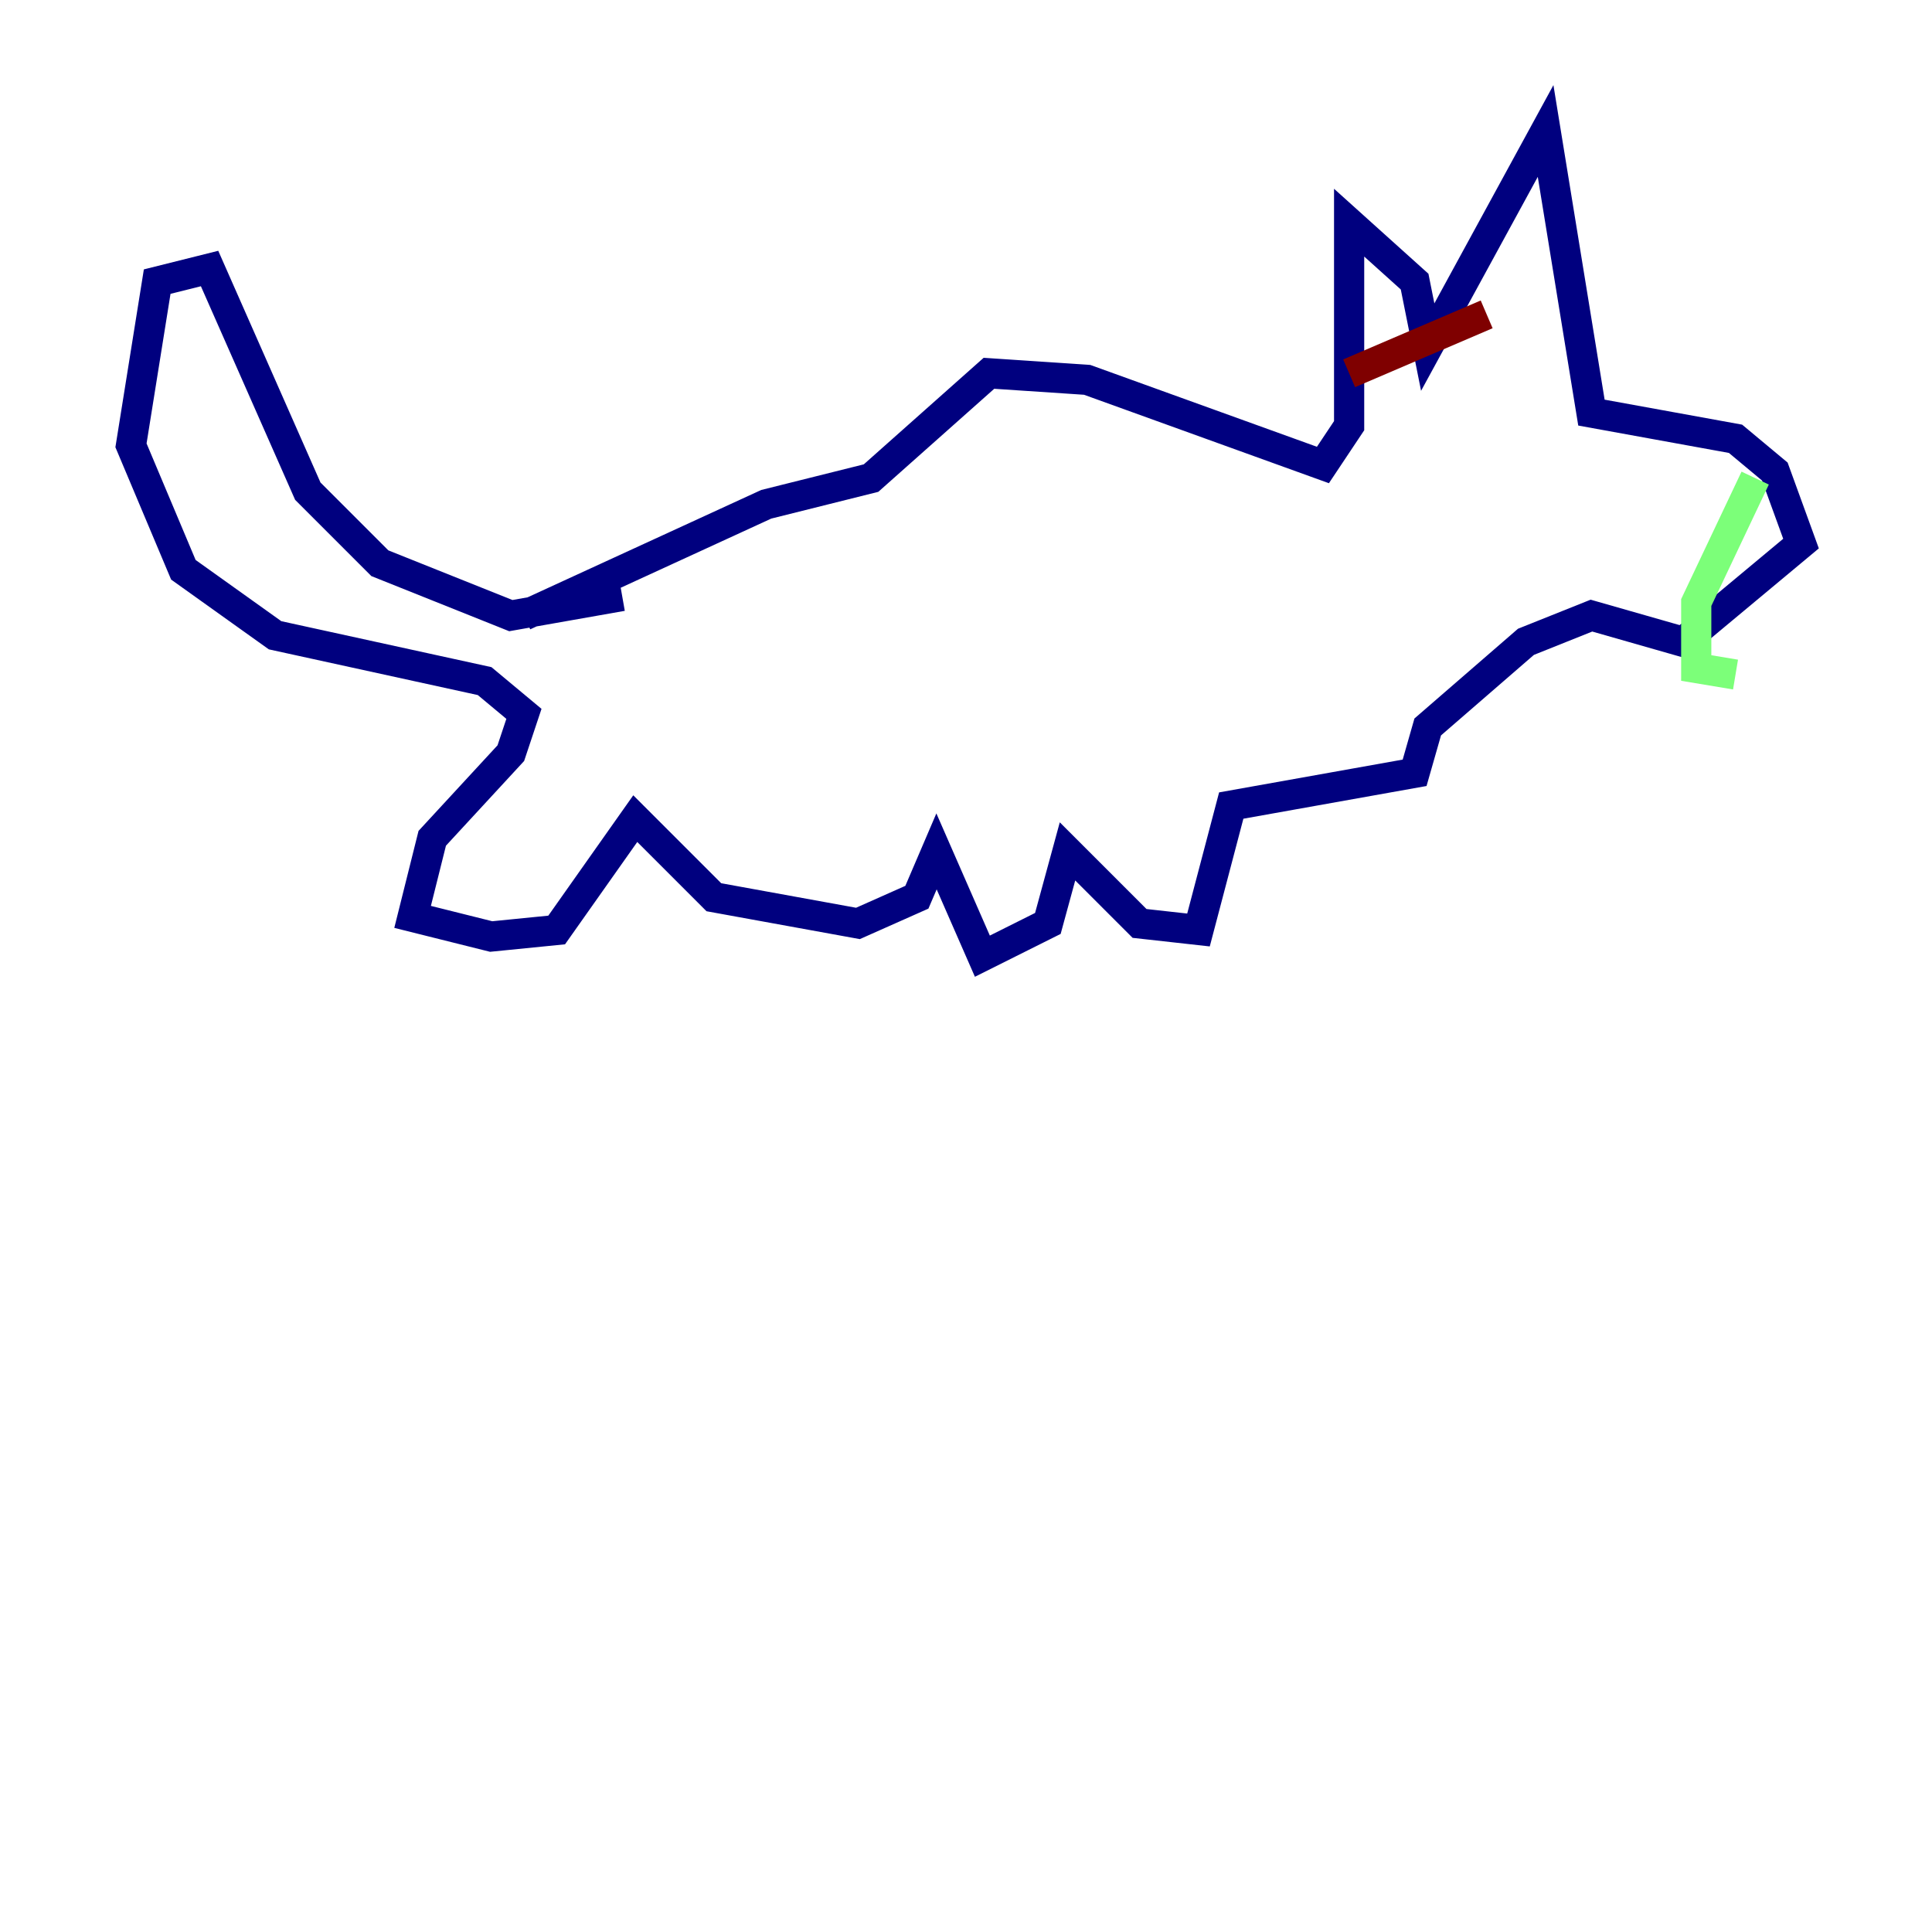 <?xml version="1.0" encoding="utf-8" ?>
<svg baseProfile="tiny" height="128" version="1.2" viewBox="0,0,128,128" width="128" xmlns="http://www.w3.org/2000/svg" xmlns:ev="http://www.w3.org/2001/xml-events" xmlns:xlink="http://www.w3.org/1999/xlink"><defs /><polyline fill="none" points="41.22,39.485 33.844,40.786 25.166,37.315 20.393,32.542 13.885,17.79 10.414,18.658 8.678,29.505 12.149,37.749 18.224,42.088 32.108,45.125 34.712,47.295 33.844,49.898 28.637,55.539 27.336,60.746 32.542,62.047 36.881,61.614 42.088,54.237 47.295,59.444 56.841,61.18 60.746,59.444 62.047,56.407 65.085,63.349 69.424,61.18 70.725,56.407 75.498,61.18 79.403,61.614 81.573,53.37 93.722,51.2 94.59,48.163 101.098,42.522 105.437,40.786 111.512,42.522 119.322,36.014 117.586,31.241 114.983,29.071 105.437,27.336 102.4,8.678 94.59,22.997 93.722,18.658 89.383,14.752 89.383,28.203 87.647,30.807 72.027,25.166 65.519,24.732 57.709,31.675 50.766,33.41 34.712,40.786" stroke="#00007f" stroke-width="2" /><polyline fill="none" points="116.285,31.675 112.38,39.919 112.38,44.258 114.983,44.691" stroke="#7cff79" stroke-width="2" /><polyline fill="none" points="89.383,24.732 98.495,20.827" stroke="#7f0000" stroke-width="2" /></svg>